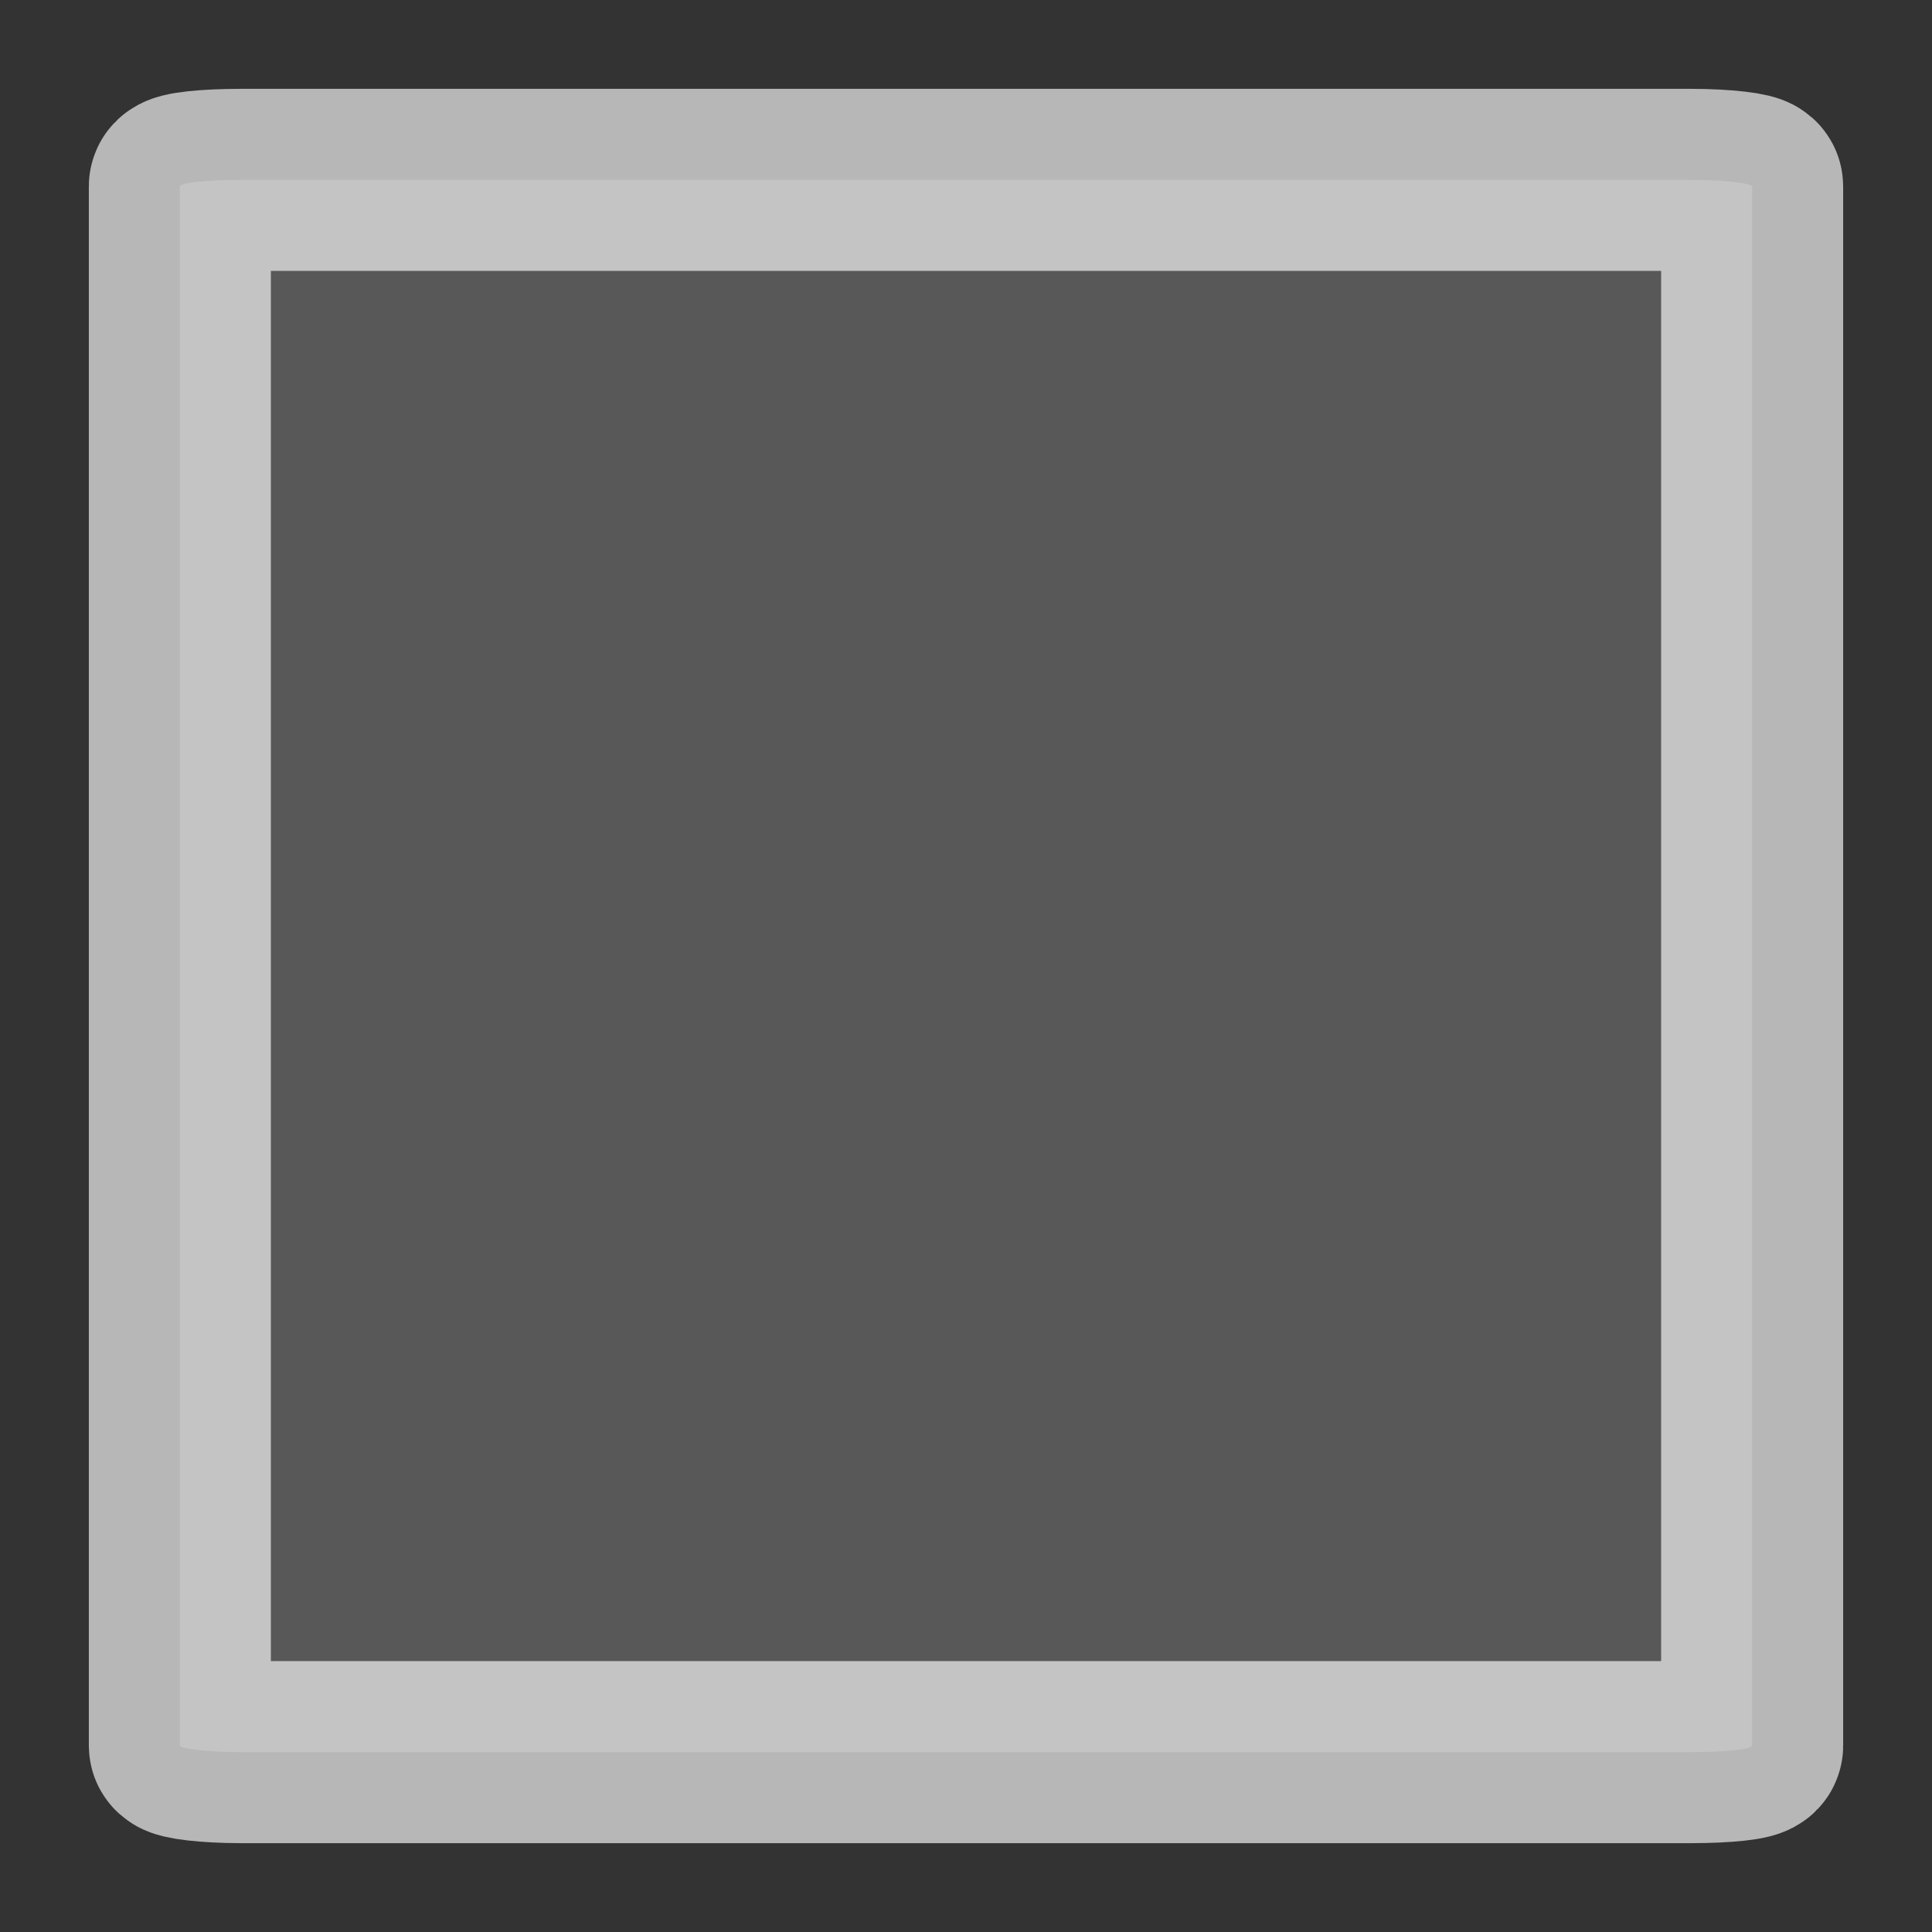 <?xml version="1.0" encoding="UTF-8" standalone="no"?>
<svg
   width="32mm"
   height="32mm"
   version="1.1"
   viewBox="0 0 32 32"
   id="svg10102"
   sodipodi:docname="modernCheck.svg"
   inkscape:version="1.2.1 (9c6d41e410, 2022-07-14)"
   xmlns:inkscape="http://www.inkscape.org/namespaces/inkscape"
   xmlns:sodipodi="http://sodipodi.sourceforge.net/DTD/sodipodi-0.dtd"
   xmlns="http://www.w3.org/2000/svg"
   xmlns:svg="http://www.w3.org/2000/svg">
  <rect x="0" y="0" width="32" height="32" fill="#333333" stroke="none"/>
  <defs
     id="defs10106" />
  <sodipodi:namedview
     id="namedview10104"
     pagecolor="#e56f6f"
     bordercolor="#000000"
     borderopacity="0.25"
     inkscape:showpageshadow="2"
     inkscape:pageopacity="0"
     inkscape:pagecheckerboard="0"
     inkscape:deskcolor="#d1d1d1"
     inkscape:document-units="mm"
     showgrid="false"
     inkscape:zoom="5.9035156"
     inkscape:cx="25.239198"
     inkscape:cy="60.472441"
     inkscape:window-width="1560"
     inkscape:window-height="874"
     inkscape:window-x="40"
     inkscape:window-y="26"
     inkscape:window-maximized="1"
     inkscape:current-layer="svg10102" />
  <g
     fill="#fff"
     id="g10100">
    <rect
       x="2.979"
       y="2.979"
       width="26.042"
       height="26.042"
       rx="1.008"
       ry=".108"
       fill-opacity=".183"
       stroke="#fff"
       stroke-linecap="round"
       stroke-linejoin="round"
       stroke-opacity=".859"
       stroke-width="3.015"
       style="paint-order:normal;stroke:#ffffff;stroke-opacity:0.645"
       id="rect10096" />
    <rect
       x="8.891"
       y="8.891"
       width="14.217"
       height="14.217"
       rx="2.284"
       ry="2.284"
       display="none"
       fill-opacity=".882"
       style="paint-order:normal"
       id="rect10098" />
  </g>
</svg>
